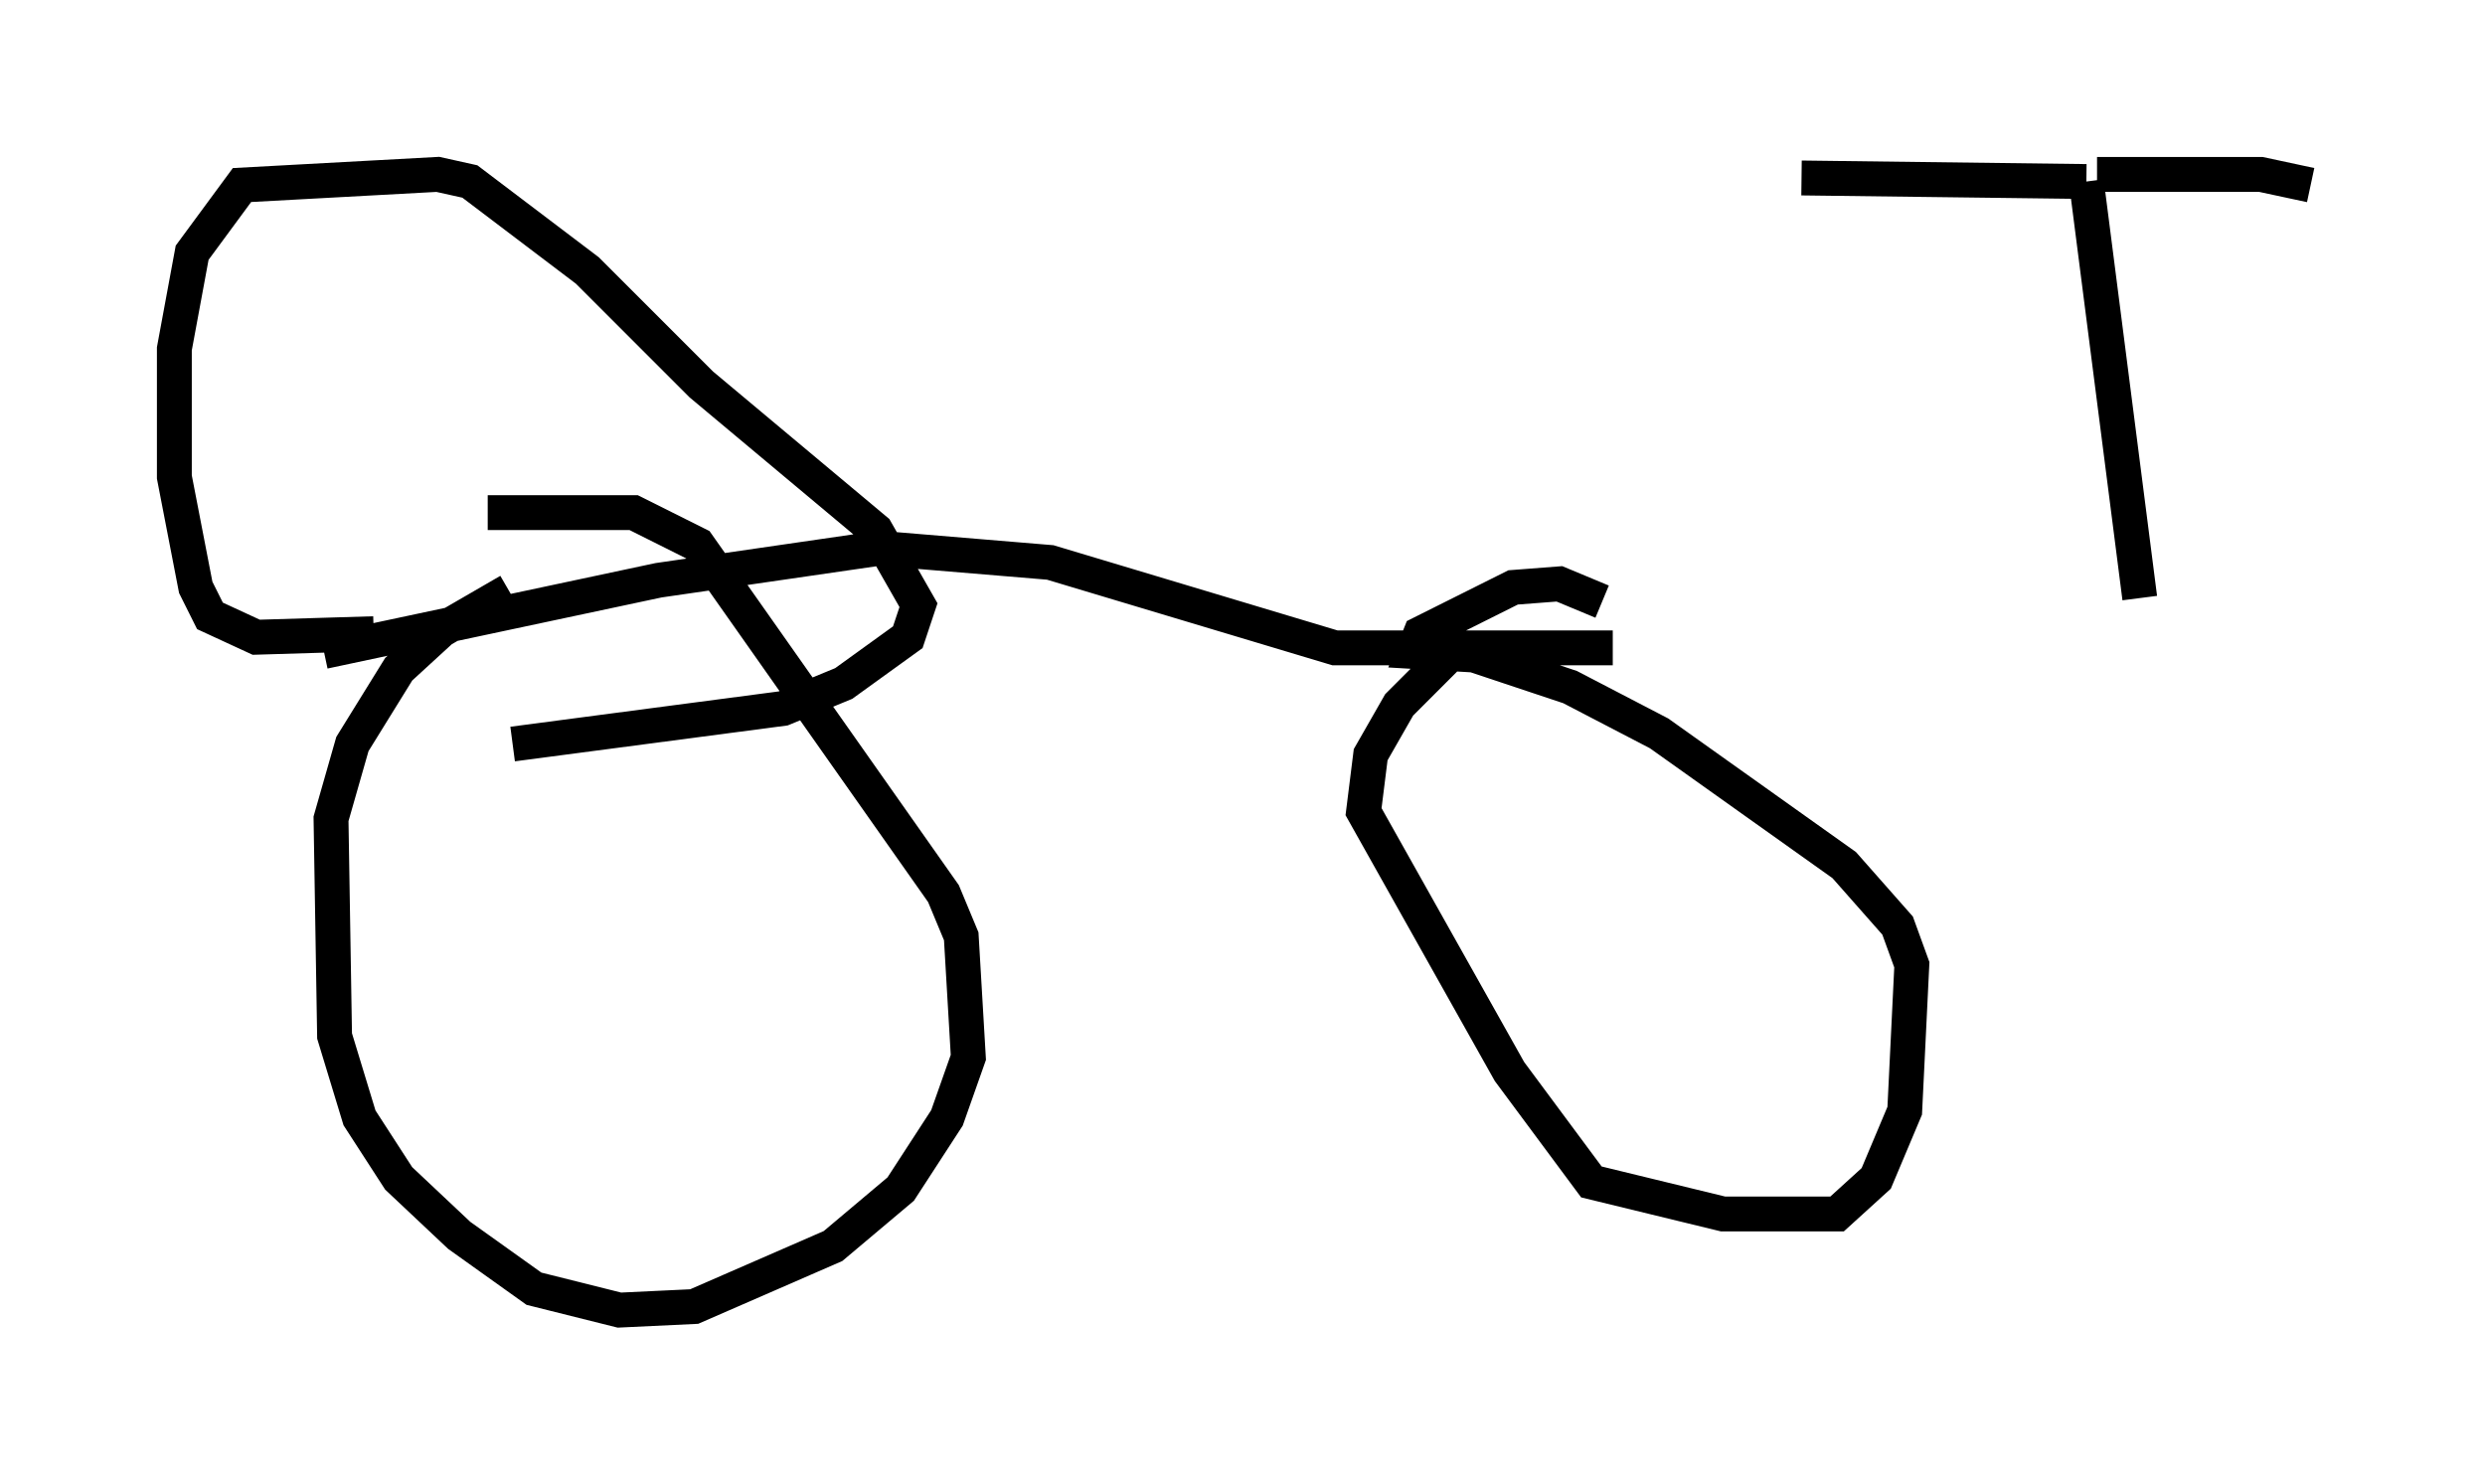 <?xml version="1.0" encoding="utf-8" ?>
<svg baseProfile="full" height="42.565" version="1.1" width="71.251" xmlns="http://www.w3.org/2000/svg" xmlns:ev="http://www.w3.org/2001/xml-events" xmlns:xlink="http://www.w3.org/1999/xlink"><defs /><rect fill="white" height="42.565" width="71.251" x="0" y="0" /><path d="M61.657, 17.25 m-15.415, 1.327 l-7.963, 0.0 -8.167, -2.45 l-4.9, -0.408 -6.329, 0.919 l-9.596, 2.042 m1.429, -0.51 l-3.369, 0.102 -1.327, -0.613 l-0.408, -0.817 -0.613, -3.165 l0.0, -3.675 0.51, -2.756 l1.429, -1.94 5.615, -0.306 l0.919, 0.204 3.369, 2.552 l3.267, 3.267 5.002, 4.185 l1.225, 2.144 -0.306, 0.919 l-1.838, 1.327 -1.735, 0.715 l-7.758, 1.021 m-0.102, -4.39 l-1.94, 1.123 -1.225, 1.123 l-1.327, 2.144 -0.613, 2.144 l0.102, 6.227 0.715, 2.348 l1.123, 1.735 1.735, 1.633 l2.144, 1.531 2.45, 0.613 l2.144, -0.102 3.981, -1.735 l1.94, -1.633 1.327, -2.042 l0.613, -1.735 -0.204, -3.471 l-0.51, -1.225 -7.044, -10.004 l-1.838, -0.919 -4.185, 0.0 m28.379, 3.981 l-0.715, 0.0 -1.531, 1.531 l-0.817, 1.429 -0.204, 1.633 l4.185, 7.452 2.348, 3.165 l3.777, 0.919 3.267, 0.0 l1.123, -1.021 0.817, -1.94 l0.204, -4.185 -0.408, -1.123 l-1.531, -1.735 -5.308, -3.777 l-2.552, -1.327 -2.756, -0.919 l-1.735, -0.102 0.204, -0.51 l2.654, -1.327 1.327, -0.102 l1.225, 0.51 m15.415, -0.102 l-1.531, -11.944 m0.0, 0.0 l-8.167, -0.102 m8.473, -0.102 l4.696, 0.0 1.429, 0.306 " fill="none" stroke="black" stroke-width="1" /></svg>